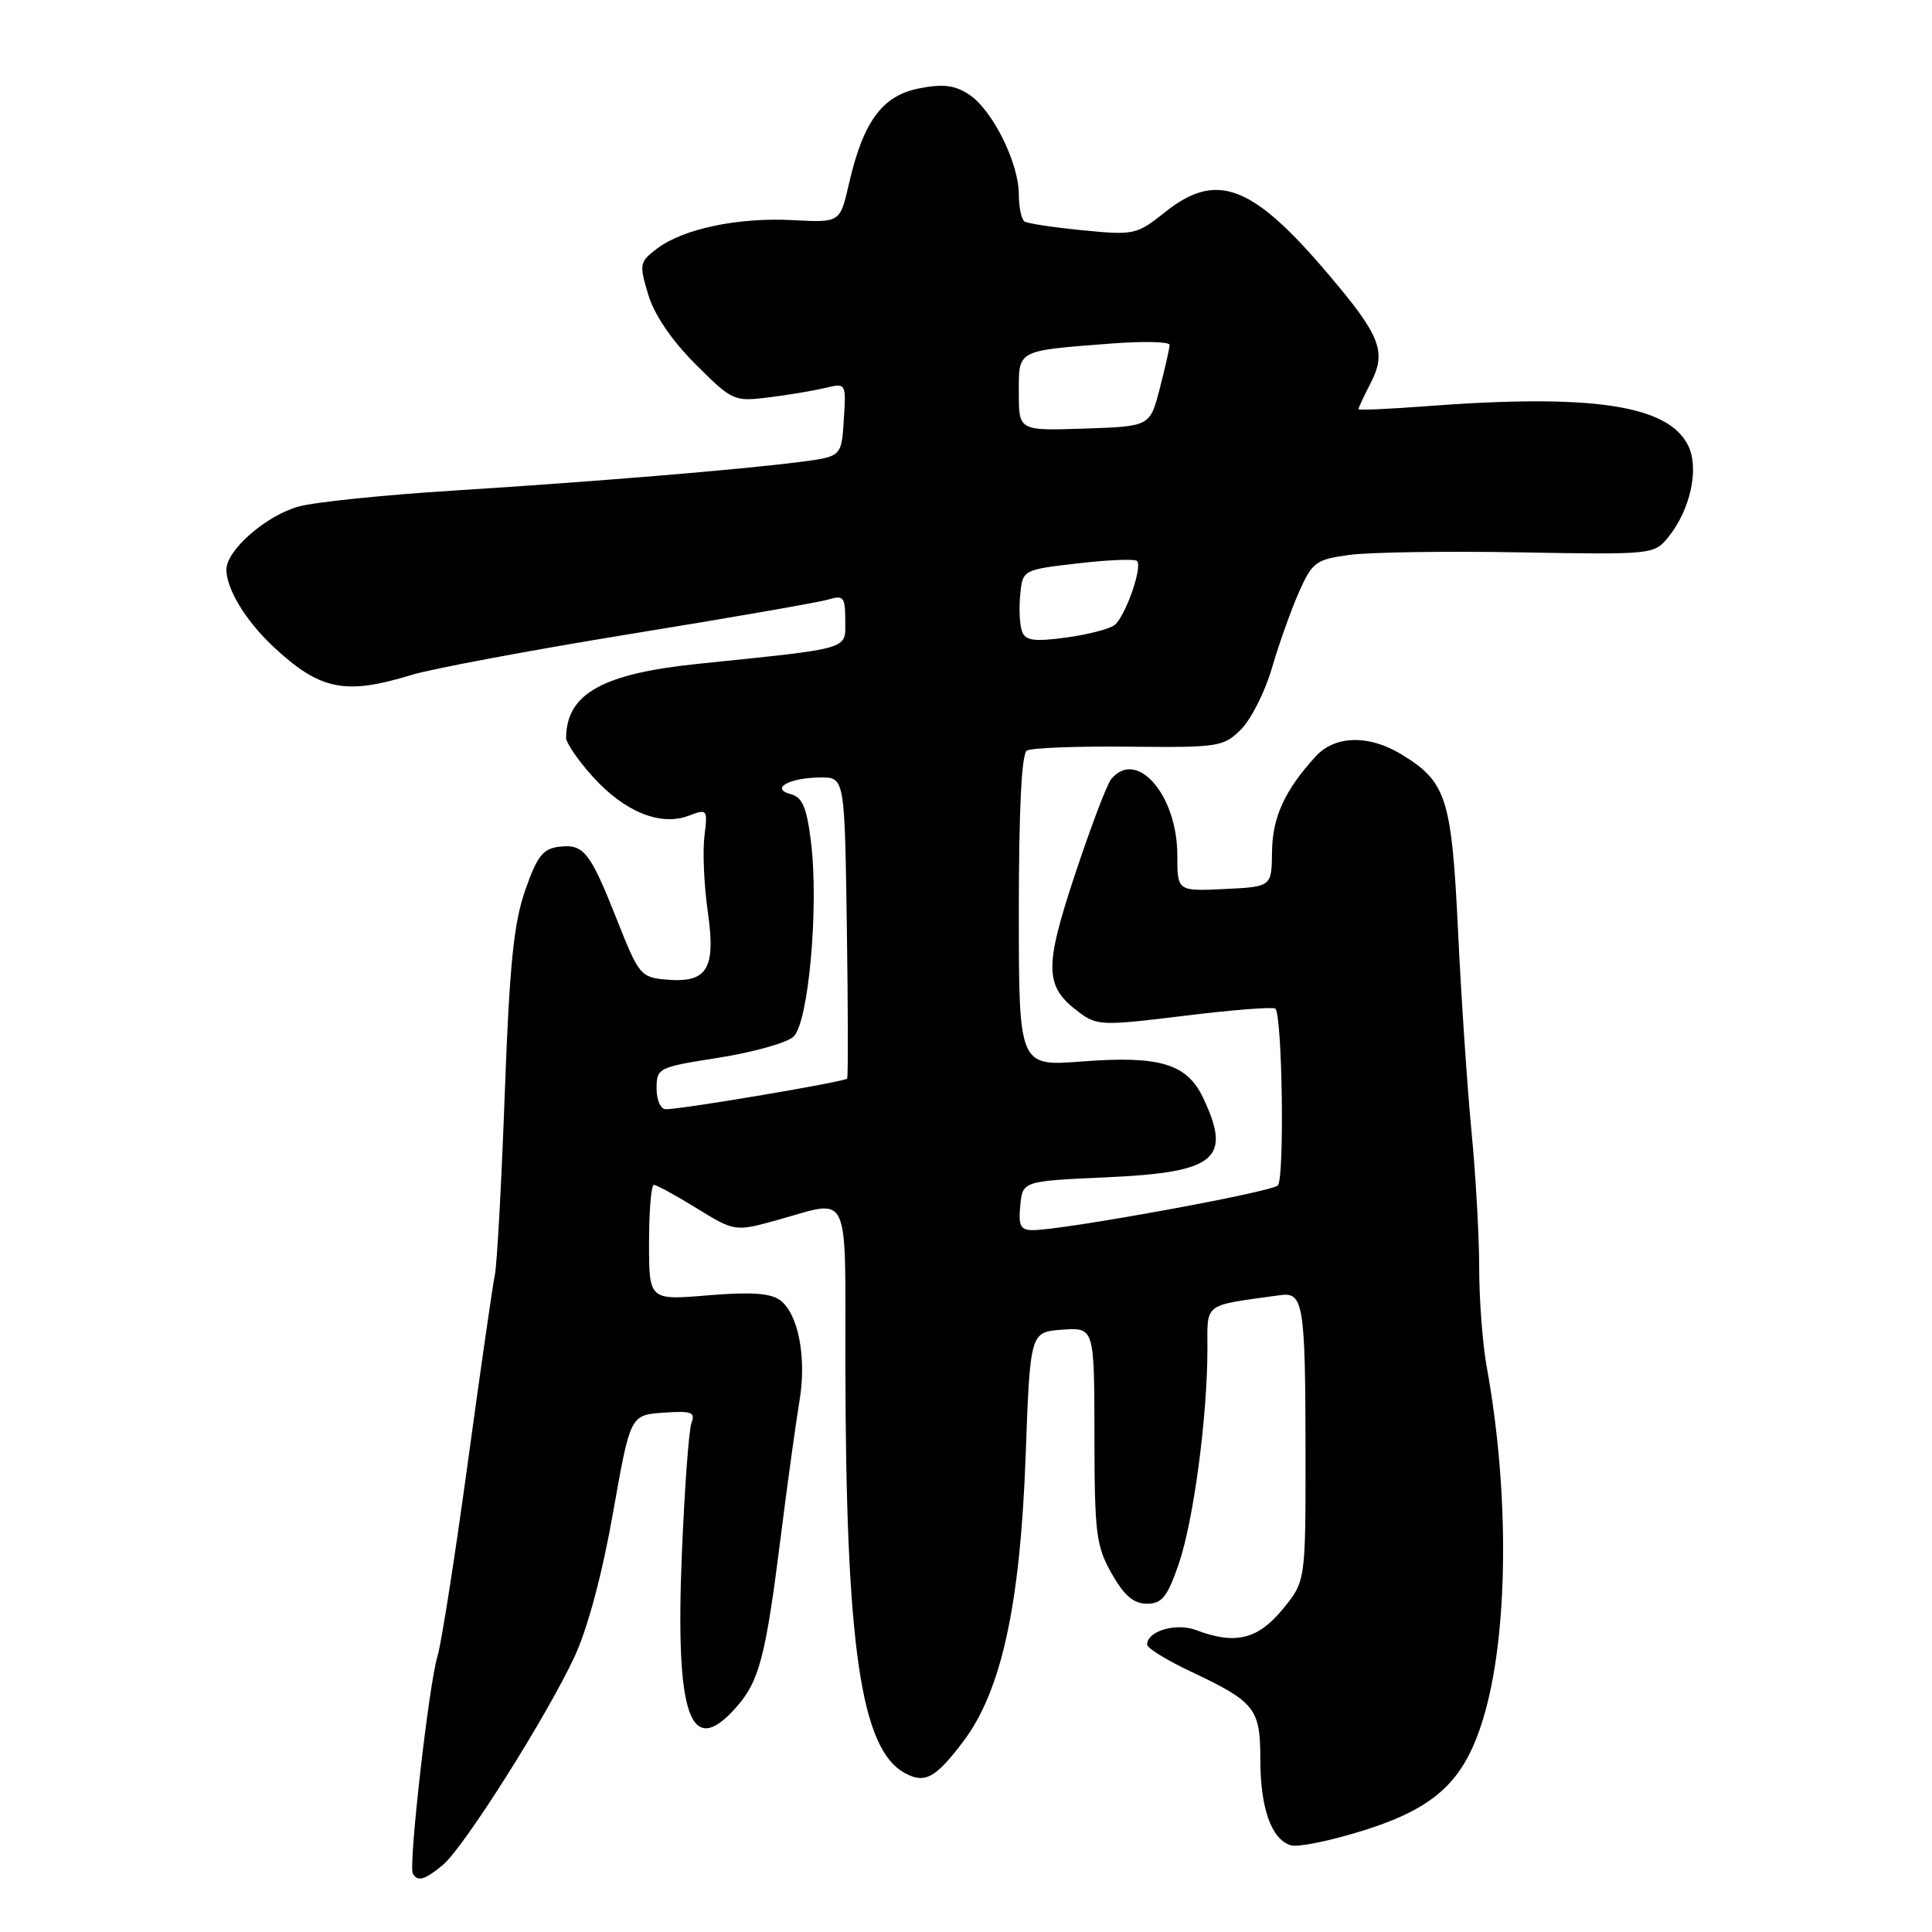 <?xml version="1.0" encoding="UTF-8" standalone="no"?>
<!DOCTYPE svg PUBLIC "-//W3C//DTD SVG 1.1//EN" "http://www.w3.org/Graphics/SVG/1.1/DTD/svg11.dtd" >
<svg xmlns="http://www.w3.org/2000/svg" xmlns:xlink="http://www.w3.org/1999/xlink" version="1.1" viewBox="0 0 256 256">
 <g >
 <path fill="currentColor"
d=" M 58.70 247.10 C 61.49 244.76 72.42 227.47 76.12 219.54 C 77.87 215.77 79.79 208.61 81.22 200.50 C 83.52 187.50 83.52 187.50 87.89 187.19 C 91.61 186.92 92.17 187.12 91.63 188.52 C 91.28 189.42 90.71 197.23 90.35 205.87 C 89.46 227.46 91.45 233.11 97.53 226.25 C 100.62 222.77 101.45 219.56 103.47 203.50 C 104.37 196.35 105.48 188.32 105.93 185.66 C 106.91 179.89 105.78 174.05 103.35 172.27 C 102.08 171.34 99.45 171.17 93.80 171.64 C 86.00 172.29 86.00 172.29 86.00 164.64 C 86.00 160.44 86.29 157.00 86.64 157.00 C 86.99 157.00 89.55 158.40 92.33 160.11 C 97.39 163.22 97.39 163.22 103.18 161.61 C 112.76 158.94 112.00 157.28 112.02 180.75 C 112.06 218.16 114.06 231.82 119.93 234.96 C 122.57 236.38 123.98 235.60 127.67 230.71 C 132.70 224.02 135.18 212.66 135.90 193.00 C 136.50 176.50 136.50 176.50 140.75 176.19 C 145.00 175.89 145.00 175.89 145.02 190.19 C 145.03 203.20 145.24 204.86 147.30 208.50 C 148.96 211.43 150.21 212.50 151.97 212.50 C 153.96 212.50 154.67 211.62 156.17 207.29 C 158.13 201.62 159.98 187.84 159.99 178.80 C 160.00 172.52 159.29 173.05 169.67 171.61 C 172.71 171.19 172.97 172.82 172.99 192.52 C 173.00 209.54 173.00 209.54 169.93 213.27 C 166.65 217.24 163.65 217.96 158.50 216.00 C 155.83 214.99 152.00 216.12 152.00 217.92 C 152.00 218.38 154.59 219.98 157.75 221.47 C 166.31 225.51 167.00 226.37 167.00 233.11 C 167.00 239.59 168.45 243.69 171.02 244.51 C 171.96 244.81 176.35 243.91 180.78 242.51 C 190.24 239.52 194.01 235.99 196.52 227.76 C 199.87 216.80 200.06 197.89 196.99 181.07 C 196.45 178.08 196.00 172.19 196.00 167.99 C 196.00 163.79 195.54 155.66 194.98 149.92 C 194.43 144.19 193.62 132.25 193.20 123.40 C 192.35 105.71 191.67 103.60 185.70 99.96 C 181.38 97.32 176.86 97.44 174.31 100.25 C 170.20 104.77 168.60 108.30 168.55 112.88 C 168.50 117.50 168.50 117.50 162.25 117.80 C 156.00 118.10 156.00 118.10 156.00 113.30 C 155.99 105.31 150.59 99.13 147.23 103.25 C 146.67 103.94 144.52 109.61 142.45 115.85 C 138.32 128.31 138.40 130.73 143.00 134.15 C 145.37 135.91 146.11 135.93 157.00 134.59 C 163.32 133.81 168.72 133.39 168.99 133.65 C 169.92 134.58 170.22 156.18 169.32 157.08 C 168.43 157.97 140.82 163.00 136.86 163.00 C 135.22 163.00 134.93 162.43 135.19 159.75 C 135.50 156.50 135.50 156.50 146.60 156.00 C 161.13 155.35 163.27 153.59 159.42 145.47 C 157.27 140.94 153.67 139.86 143.36 140.65 C 135.00 141.30 135.00 141.30 135.00 120.71 C 135.00 107.27 135.37 99.89 136.06 99.46 C 136.64 99.10 142.72 98.86 149.57 98.94 C 161.51 99.06 162.13 98.96 164.45 96.64 C 165.79 95.30 167.63 91.64 168.54 88.51 C 169.45 85.37 171.06 80.87 172.10 78.50 C 173.88 74.48 174.34 74.14 178.79 73.53 C 181.42 73.17 191.58 73.01 201.37 73.19 C 218.99 73.50 219.19 73.48 221.06 71.17 C 223.97 67.58 225.17 62.13 223.72 59.10 C 221.11 53.66 211.01 52.14 188.75 53.84 C 183.94 54.21 180.00 54.37 180.00 54.21 C 180.00 54.04 180.71 52.52 181.58 50.84 C 183.77 46.60 182.99 44.56 175.97 36.29 C 165.94 24.46 161.21 22.66 154.39 28.10 C 150.62 31.10 150.28 31.18 143.52 30.52 C 139.68 30.14 136.19 29.62 135.77 29.36 C 135.35 29.10 135.00 27.48 135.00 25.76 C 135.00 21.58 131.50 14.56 128.41 12.53 C 126.49 11.27 124.96 11.09 121.75 11.72 C 116.89 12.68 114.37 16.13 112.48 24.39 C 111.31 29.50 111.31 29.50 105.08 29.17 C 97.83 28.78 90.53 30.31 87.06 32.94 C 84.74 34.70 84.68 35.00 85.89 39.02 C 86.69 41.71 88.98 45.07 92.15 48.25 C 97.02 53.12 97.26 53.23 101.82 52.66 C 104.40 52.34 107.76 51.78 109.31 51.41 C 112.12 50.74 112.12 50.74 111.81 55.62 C 111.50 60.50 111.50 60.50 106.00 61.21 C 97.97 62.24 78.85 63.82 60.02 65.01 C 50.95 65.58 41.76 66.52 39.61 67.11 C 35.32 68.26 30.00 72.89 30.00 75.47 C 30.00 78.04 32.54 82.23 36.16 85.63 C 42.36 91.45 45.70 92.14 54.50 89.44 C 57.25 88.60 70.30 86.16 83.50 84.01 C 96.70 81.87 108.51 79.81 109.75 79.44 C 111.78 78.83 112.00 79.10 112.00 82.24 C 112.00 86.14 113.02 85.84 92.50 87.96 C 79.81 89.27 75.08 91.92 75.01 97.75 C 75.01 98.43 76.60 100.77 78.57 102.94 C 82.75 107.57 87.53 109.51 91.25 108.09 C 93.73 107.15 93.78 107.22 93.34 110.81 C 93.09 112.84 93.29 117.35 93.79 120.83 C 94.87 128.42 93.73 130.28 88.26 129.80 C 84.91 129.51 84.64 129.18 81.80 122.00 C 78.17 112.83 77.37 111.82 74.09 112.20 C 71.94 112.45 71.17 113.44 69.58 118.00 C 68.06 122.38 67.51 127.87 66.88 145.00 C 66.45 156.82 65.86 167.62 65.56 169.00 C 65.27 170.38 63.65 181.62 61.96 194.00 C 60.27 206.38 58.47 217.85 57.96 219.50 C 56.84 223.10 54.11 247.18 54.70 248.25 C 55.33 249.39 56.28 249.11 58.70 247.10 Z  M 87.00 144.22 C 87.00 141.51 87.21 141.41 95.25 140.15 C 99.79 139.43 104.24 138.19 105.13 137.37 C 107.14 135.56 108.53 120.08 107.45 111.48 C 106.89 106.98 106.32 105.63 104.78 105.23 C 101.99 104.50 104.58 103.04 108.71 103.02 C 111.92 103.00 111.92 103.00 112.21 122.75 C 112.37 133.61 112.39 142.69 112.25 142.92 C 112.00 143.33 90.68 146.94 88.25 146.98 C 87.54 146.99 87.00 145.79 87.00 144.22 Z  M 135.43 83.69 C 135.12 82.86 135.00 80.69 135.18 78.85 C 135.50 75.50 135.50 75.50 142.81 74.65 C 146.84 74.18 150.37 74.04 150.66 74.33 C 151.43 75.09 149.13 81.65 147.70 82.81 C 147.04 83.34 144.14 84.09 141.25 84.48 C 137.06 85.05 135.89 84.89 135.43 83.69 Z  M 135.00 52.06 C 135.00 46.29 134.60 46.50 147.25 45.52 C 151.51 45.19 154.99 45.27 154.98 45.71 C 154.97 46.14 154.38 48.75 153.67 51.50 C 152.37 56.50 152.37 56.50 143.69 56.79 C 135.00 57.08 135.00 57.08 135.00 52.06 Z "/>
</g>
</svg>